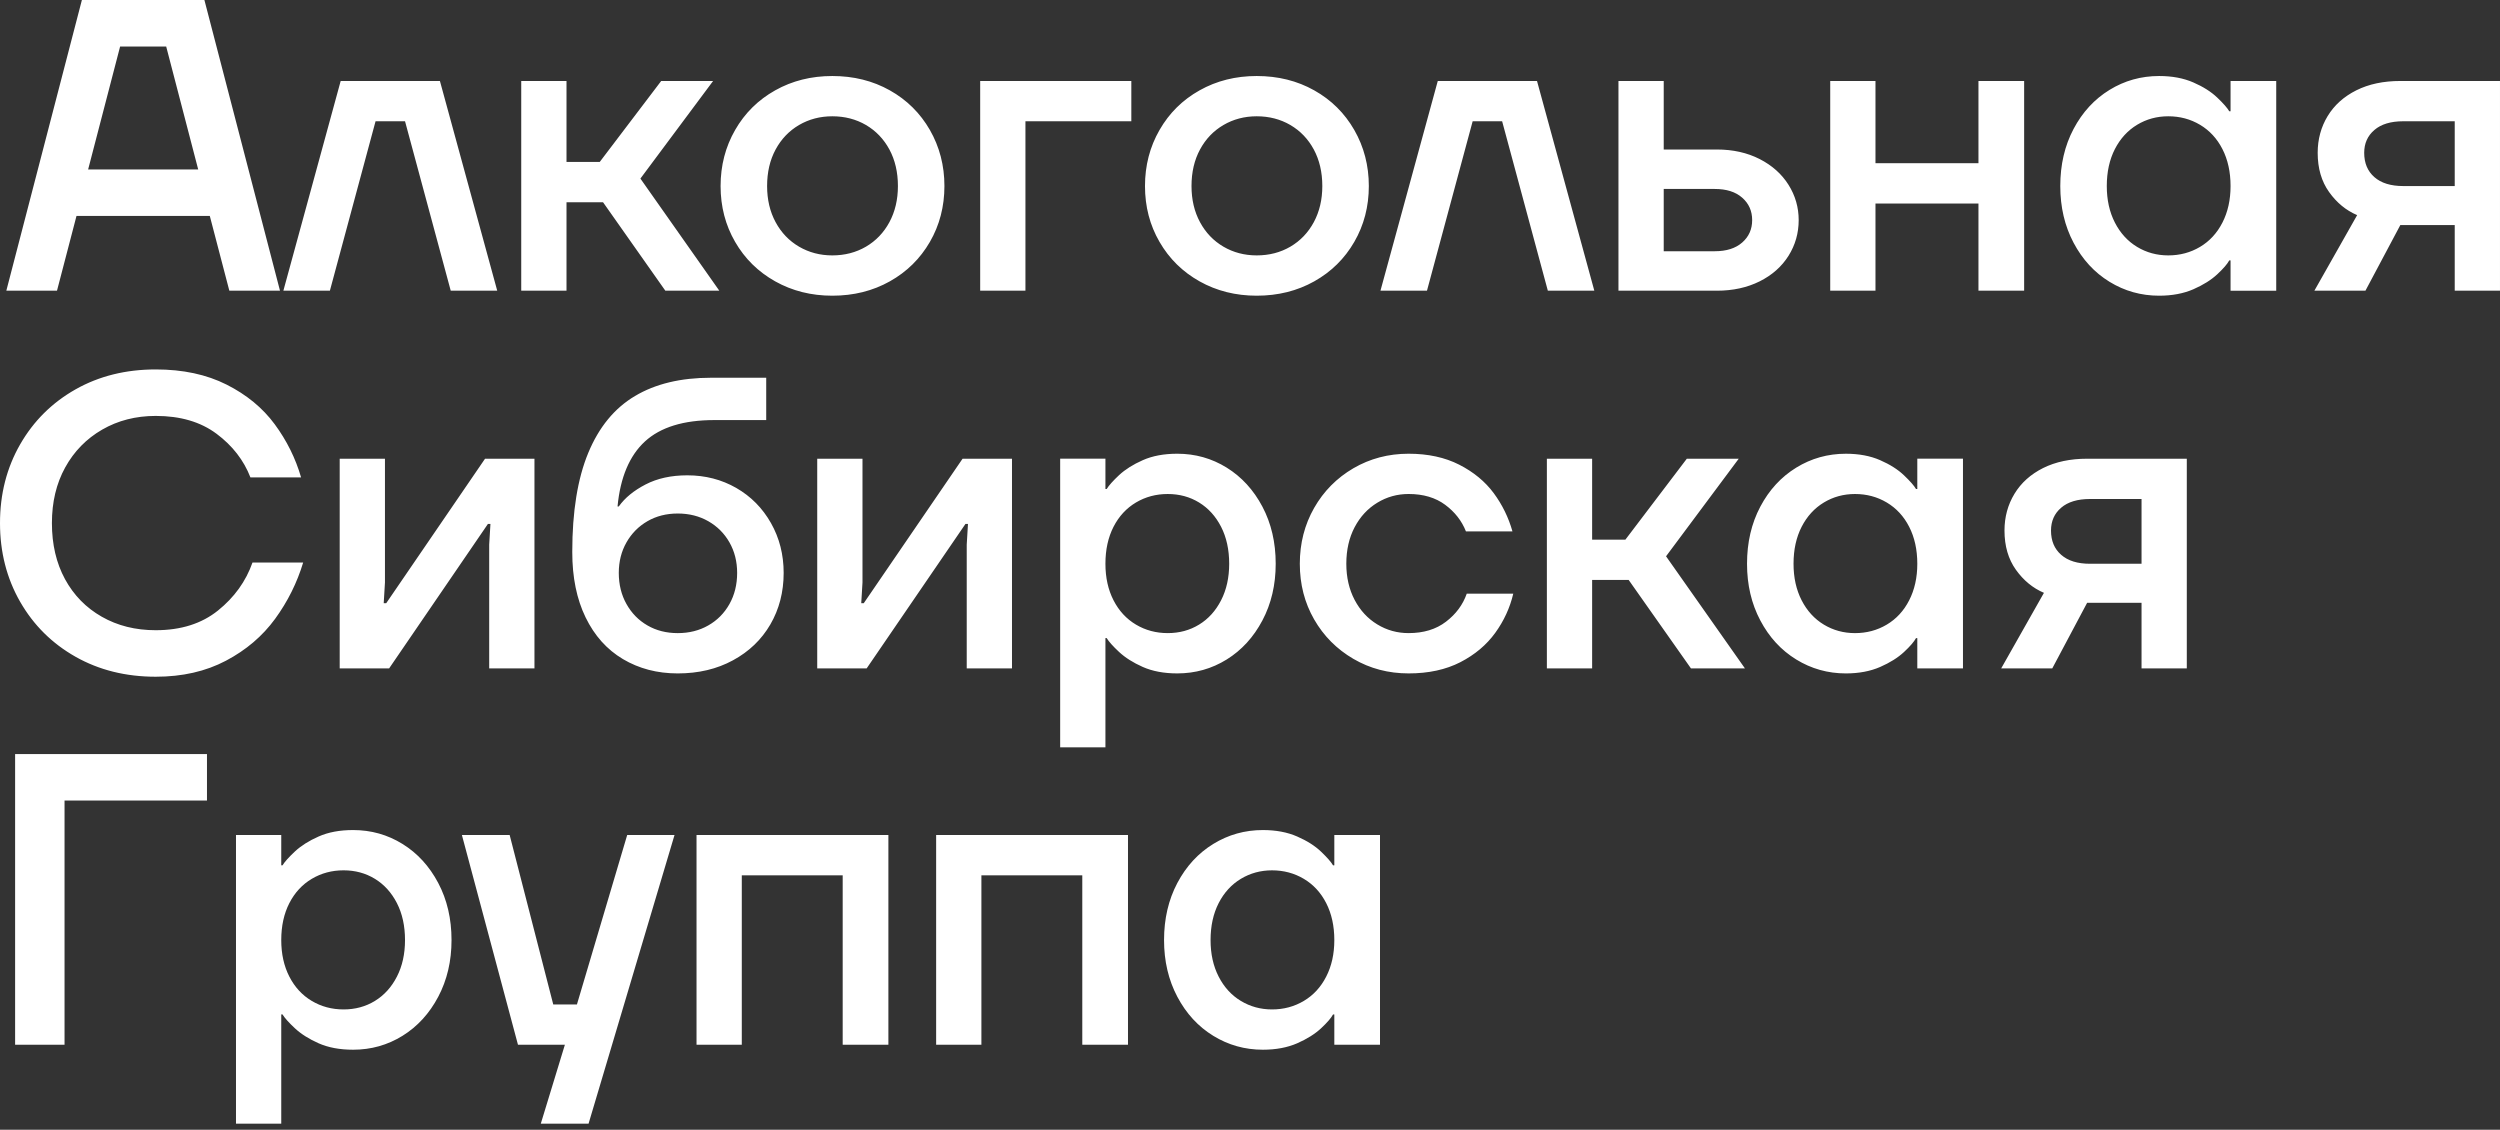 <svg width="239" height="108" viewBox="0 0 239 108" fill="none" xmlns="http://www.w3.org/2000/svg">
<rect x="0" y="0" width="239" height="108" fill="#333333" stroke="none"/>
<path fill-rule="evenodd" clip-rule="evenodd" d="M8.426 16.198H18.947L15.888 4.447H11.483L8.426 16.198ZM0.605 27.79L7.829 0H19.541L26.767 27.79H21.924L20.057 20.644H7.313L5.449 27.79H0.605ZM27.09 27.791L32.569 7.743H42.056L47.535 27.791H43.09L38.721 11.593H35.903L31.537 27.791H27.09ZM49.83 7.743V27.791H54.158V19.334H57.65L63.606 27.791H68.766L61.223 17.072L68.172 7.743H63.209L57.334 15.483H54.158V7.743H49.83ZM79.568 24.416C80.759 24.416 81.832 24.138 82.784 23.583C83.735 23.026 84.485 22.245 85.028 21.24C85.568 20.234 85.841 19.083 85.841 17.786C85.841 16.462 85.568 15.298 85.028 14.293C84.485 13.288 83.735 12.507 82.784 11.949C81.832 11.395 80.759 11.117 79.568 11.117C78.403 11.117 77.344 11.395 76.392 11.949C75.438 12.507 74.691 13.288 74.148 14.293C73.605 15.298 73.335 16.462 73.335 17.786C73.335 19.083 73.605 20.234 74.148 21.24C74.691 22.245 75.438 23.026 76.392 23.583C77.344 24.138 78.403 24.416 79.568 24.416ZM79.568 28.269C77.556 28.269 75.737 27.811 74.109 26.898C72.481 25.986 71.203 24.727 70.278 23.126C69.351 21.527 68.888 19.745 68.888 17.786C68.888 15.829 69.351 14.04 70.278 12.426C71.203 10.813 72.481 9.55 74.109 8.637C75.737 7.722 77.556 7.267 79.568 7.267C81.606 7.267 83.438 7.722 85.067 8.637C86.695 9.55 87.97 10.813 88.898 12.426C89.822 14.04 90.287 15.829 90.287 17.786C90.287 19.745 89.822 21.527 88.898 23.126C87.97 24.727 86.695 25.986 85.067 26.898C83.438 27.811 81.606 28.269 79.568 28.269ZM93.705 7.743V27.791H98.032V11.594H108.155V7.743H93.705ZM120.141 24.416C121.331 24.416 122.404 24.139 123.356 23.584C124.308 23.026 125.057 22.245 125.6 21.24C126.14 20.235 126.413 19.083 126.413 17.786C126.413 16.462 126.14 15.299 125.6 14.293C125.057 13.288 124.308 12.507 123.356 11.95C122.404 11.395 121.331 11.117 120.141 11.117C118.975 11.117 117.916 11.395 116.965 11.95C116.011 12.507 115.263 13.288 114.721 14.293C114.178 15.299 113.908 16.462 113.908 17.786C113.908 19.083 114.178 20.235 114.721 21.24C115.263 22.245 116.011 23.026 116.965 23.584C117.916 24.139 118.975 24.416 120.141 24.416ZM120.141 28.269C118.128 28.269 116.31 27.811 114.682 26.899C113.053 25.986 111.776 24.728 110.851 23.126C109.923 21.527 109.461 19.745 109.461 17.786C109.461 15.829 109.923 14.04 110.851 12.427C111.776 10.813 113.053 9.55 114.682 8.637C116.31 7.722 118.128 7.267 120.141 7.267C122.178 7.267 124.011 7.722 125.639 8.637C127.267 9.55 128.543 10.813 129.47 12.427C130.395 14.04 130.86 15.829 130.86 17.786C130.86 19.745 130.395 21.527 129.47 23.126C128.543 24.728 127.267 25.986 125.639 26.899C124.011 27.811 122.178 28.269 120.141 28.269ZM137.451 7.743L131.972 27.791H136.419L140.786 11.593H143.604L147.973 27.791H152.417L146.938 7.743H137.451ZM163.934 24.018C165.047 24.018 165.918 23.741 166.553 23.186C167.189 22.629 167.507 21.916 167.507 21.042C167.507 20.168 167.189 19.455 166.553 18.898C165.918 18.34 165.047 18.065 163.934 18.065H159.052V24.018H163.934ZM154.725 27.791V7.743H159.052V14.293H164.134C165.667 14.293 167.03 14.597 168.223 15.205C169.413 15.814 170.331 16.634 170.981 17.666C171.63 18.698 171.954 19.825 171.954 21.042C171.954 22.285 171.63 23.422 170.981 24.457C170.331 25.488 169.413 26.302 168.223 26.898C167.03 27.492 165.667 27.791 164.134 27.791H154.725ZM174.969 7.743V27.791H179.296V19.455H189.141V27.791H193.508V7.743H189.141V15.602H179.296V7.743H174.969ZM207.285 24.416C208.397 24.416 209.41 24.146 210.322 23.603C211.235 23.06 211.951 22.286 212.464 21.279C212.98 20.273 213.241 19.11 213.241 17.786C213.241 16.438 212.98 15.26 212.464 14.252C211.951 13.247 211.235 12.473 210.322 11.93C209.41 11.387 208.397 11.117 207.285 11.117C206.199 11.117 205.206 11.387 204.306 11.93C203.408 12.473 202.699 13.247 202.183 14.252C201.667 15.26 201.409 16.438 201.409 17.786C201.409 19.11 201.667 20.273 202.183 21.279C202.699 22.286 203.408 23.06 204.306 23.603C205.206 24.146 206.199 24.416 207.285 24.416ZM206.411 28.269C204.69 28.269 203.108 27.823 201.667 26.938C200.224 26.052 199.08 24.808 198.233 23.206C197.386 21.605 196.963 19.799 196.963 17.786C196.963 15.749 197.386 13.928 198.233 12.327C199.08 10.725 200.224 9.484 201.667 8.596C203.108 7.71 204.69 7.267 206.411 7.267C207.655 7.267 208.748 7.471 209.687 7.883C210.627 8.291 211.386 8.773 211.97 9.331C212.552 9.886 212.934 10.321 213.119 10.64H213.241V7.741H217.607V27.792H213.241V24.893H213.119C212.934 25.236 212.552 25.682 211.97 26.222C211.386 26.765 210.627 27.242 209.687 27.653C208.748 28.062 207.655 28.269 206.411 28.269ZM234.672 11.593V17.787H229.751C228.558 17.787 227.638 17.502 226.991 16.933C226.341 16.365 226.017 15.589 226.017 14.611C226.017 13.71 226.341 12.982 226.991 12.427C227.638 11.87 228.558 11.593 229.751 11.593H234.672ZM222.663 18.361C223.391 19.381 224.284 20.116 225.343 20.566L221.254 27.79H226.136L229.471 21.518H229.909H230.225H234.672V27.79H238.999V7.742H229.471C227.857 7.742 226.455 8.039 225.263 8.635C224.072 9.232 223.16 10.052 222.524 11.096C221.889 12.143 221.57 13.313 221.57 14.611C221.57 16.093 221.935 17.344 222.663 18.361Z" fill="white"/>
<path fill-rule="evenodd" clip-rule="evenodd" d="M14.888 64.695C12.031 64.695 9.475 64.06 7.226 62.789C4.977 61.519 3.21 59.766 1.925 57.53C0.643 55.293 0 52.783 0 50.006C0 47.227 0.643 44.72 1.925 42.483C3.21 40.246 4.977 38.492 7.226 37.221C9.475 35.951 12.031 35.318 14.888 35.318C17.483 35.318 19.739 35.8 21.657 36.766C23.575 37.732 25.11 38.995 26.262 40.558C27.413 42.118 28.255 43.812 28.783 45.638H23.94C23.305 44 22.226 42.607 20.705 41.471C19.181 40.332 17.244 39.762 14.888 39.762C12.982 39.762 11.276 40.2 9.767 41.072C8.258 41.945 7.08 43.15 6.233 44.686C5.386 46.222 4.963 47.994 4.963 50.006C4.963 52.044 5.381 53.83 6.214 55.366C7.049 56.899 8.219 58.099 9.728 58.958C11.237 59.82 12.956 60.248 14.888 60.248C17.298 60.248 19.281 59.62 20.844 58.362C22.404 57.106 23.504 55.578 24.139 53.777H28.983C28.399 55.709 27.508 57.503 26.303 59.158C25.098 60.81 23.529 62.149 21.598 63.166C19.666 64.186 17.429 64.695 14.888 64.695ZM32.475 63.901V43.853H36.802V55.684L36.683 57.668H36.921L46.37 43.853H51.094V63.901H46.767V52.07L46.886 50.086H46.647L37.199 63.901H32.475ZM67.711 59.791C66.852 60.283 65.878 60.526 64.793 60.526C63.707 60.526 62.741 60.283 61.896 59.791C61.047 59.302 60.38 58.62 59.891 57.746C59.401 56.875 59.156 55.882 59.156 54.77C59.156 53.684 59.401 52.713 59.891 51.852C60.38 50.992 61.047 50.318 61.896 49.827C62.741 49.337 63.707 49.092 64.793 49.092C65.878 49.092 66.852 49.337 67.711 49.827C68.57 50.318 69.247 50.992 69.736 51.852C70.225 52.713 70.471 53.684 70.471 54.77C70.471 55.882 70.225 56.875 69.736 57.746C69.247 58.62 68.57 59.302 67.711 59.791ZM59.552 63.009C61.088 63.921 62.833 64.379 64.793 64.379C66.779 64.379 68.538 63.96 70.072 63.125C71.608 62.293 72.8 61.149 73.647 59.694C74.492 58.238 74.918 56.595 74.918 54.77C74.918 53.022 74.514 51.435 73.706 50.007C72.897 48.576 71.793 47.458 70.391 46.65C68.989 45.845 67.426 45.441 65.705 45.441C64.172 45.441 62.841 45.73 61.716 46.315C60.592 46.896 59.737 47.597 59.156 48.417H59.036C59.302 45.638 60.175 43.569 61.655 42.204C63.138 40.843 65.35 40.159 68.288 40.159H73.25V36.112H67.969C65.085 36.112 62.663 36.693 60.704 37.859C58.744 39.023 57.257 40.836 56.237 43.296C55.218 45.757 54.709 48.909 54.709 52.745V52.784C54.709 55.193 55.133 57.272 55.98 59.017C56.827 60.764 58.017 62.096 59.552 63.009ZM78.127 63.901V43.853H82.454V55.684L82.335 57.668H82.574L92.022 43.853H96.746V63.901H92.419V52.07L92.538 50.086H92.299L82.851 63.901H78.127ZM114.631 59.712C113.745 60.255 112.747 60.525 111.635 60.525C110.522 60.525 109.51 60.255 108.597 59.712C107.685 59.17 106.969 58.396 106.453 57.388C105.937 56.383 105.679 55.219 105.679 53.895C105.679 52.547 105.937 51.369 106.453 50.361C106.969 49.356 107.685 48.582 108.597 48.039C109.51 47.497 110.522 47.227 111.635 47.227C112.747 47.227 113.745 47.497 114.631 48.039C115.519 48.582 116.22 49.356 116.736 50.361C117.252 51.369 117.51 52.547 117.51 53.895C117.51 55.219 117.252 56.383 116.736 57.388C116.22 58.396 115.519 59.17 114.631 59.712ZM101.352 43.851V71.444H105.679V61.002H105.798C106.01 61.346 106.407 61.791 106.988 62.331C107.573 62.874 108.325 63.351 109.252 63.762C110.179 64.171 111.277 64.378 112.547 64.378C114.268 64.378 115.843 63.933 117.272 63.047C118.7 62.161 119.839 60.917 120.686 59.313C121.533 57.714 121.957 55.908 121.957 53.895C121.957 51.858 121.533 50.038 120.686 48.436C119.839 46.835 118.7 45.593 117.272 44.705C115.843 43.819 114.268 43.376 112.547 43.376C111.277 43.376 110.179 43.581 109.252 43.992C108.325 44.401 107.573 44.878 106.988 45.418C106.407 45.963 106.01 46.406 105.798 46.749H105.679V43.851H101.352ZM134.664 64.378C132.732 64.378 130.972 63.915 129.385 62.988C127.796 62.061 126.545 60.805 125.632 59.215C124.719 57.628 124.262 55.857 124.262 53.895C124.262 51.938 124.719 50.159 125.632 48.557C126.545 46.956 127.796 45.693 129.385 44.765C130.972 43.84 132.732 43.376 134.664 43.376C136.516 43.376 138.13 43.726 139.508 44.427C140.883 45.13 141.98 46.036 142.803 47.148C143.623 48.258 144.217 49.477 144.59 50.799H140.143C139.746 49.794 139.084 48.947 138.157 48.258C137.232 47.572 136.066 47.226 134.664 47.226C133.579 47.226 132.581 47.503 131.668 48.061C130.753 48.616 130.032 49.397 129.502 50.402C128.974 51.407 128.708 52.573 128.708 53.895C128.708 55.194 128.974 56.346 129.502 57.351C130.032 58.356 130.753 59.138 131.668 59.692C132.581 60.25 133.579 60.525 134.664 60.525C136.093 60.525 137.283 60.165 138.237 59.434C139.189 58.707 139.851 57.813 140.221 56.755H144.668C144.351 58.105 143.774 59.356 142.942 60.505C142.107 61.657 140.997 62.591 139.607 63.307C138.218 64.02 136.57 64.378 134.664 64.378ZM147.881 43.853V63.901H152.208V55.443H155.701L161.657 63.901H166.817L159.274 53.182L166.223 43.853H161.26L155.385 51.593H152.208V43.853H147.881ZM177.338 60.526C178.45 60.526 179.463 60.256 180.375 59.713C181.288 59.17 182.004 58.396 182.517 57.389C183.033 56.383 183.294 55.22 183.294 53.896C183.294 52.548 183.033 51.37 182.517 50.362C182.004 49.357 181.288 48.583 180.375 48.04C179.463 47.497 178.45 47.227 177.338 47.227C176.252 47.227 175.259 47.497 174.359 48.04C173.461 48.583 172.752 49.357 172.236 50.362C171.72 51.37 171.462 52.548 171.462 53.896C171.462 55.22 171.72 56.383 172.236 57.389C172.752 58.396 173.461 59.17 174.359 59.713C175.259 60.256 176.252 60.526 177.338 60.526ZM176.464 64.379C174.743 64.379 173.161 63.933 171.72 63.047C170.277 62.161 169.133 60.918 168.286 59.314C167.439 57.715 167.016 55.909 167.016 53.896C167.016 51.859 167.439 50.038 168.286 48.437C169.133 46.835 170.277 45.594 171.72 44.706C173.161 43.82 174.743 43.377 176.464 43.377C177.708 43.377 178.801 43.581 179.74 43.992C180.68 44.401 181.439 44.883 182.023 45.441C182.605 45.995 182.987 46.431 183.172 46.75H183.294V43.851H187.66V63.902H183.294V61.003H183.172C182.987 61.346 182.605 61.791 182.023 62.332C181.439 62.875 180.68 63.352 179.74 63.763C178.801 64.172 177.708 64.379 176.464 64.379ZM204.731 47.704V53.896H199.809C198.617 53.896 197.697 53.614 197.049 53.041C196.399 52.474 196.076 51.7 196.076 50.72C196.076 49.822 196.399 49.091 197.049 48.536C197.697 47.981 198.617 47.704 199.809 47.704H204.731ZM192.722 54.473C193.449 55.49 194.343 56.225 195.401 56.675L191.312 63.902H196.195L199.529 57.629H199.967H200.284H204.731V63.902H209.058V43.853H199.529C197.916 43.853 196.514 44.151 195.321 44.744C194.131 45.341 193.218 46.161 192.583 47.208C191.948 48.254 191.629 49.425 191.629 50.72C191.629 52.204 191.994 53.453 192.722 54.473Z" fill="white"/>
<path fill-rule="evenodd" clip-rule="evenodd" d="M1.445 72.087V99.877H6.17V76.534H19.787V72.087H1.445ZM35.84 95.689C34.954 96.232 33.956 96.502 32.844 96.502C31.732 96.502 30.719 96.232 29.806 95.689C28.894 95.146 28.178 94.373 27.662 93.365C27.146 92.36 26.888 91.196 26.888 89.872C26.888 88.524 27.146 87.346 27.662 86.338C28.178 85.333 28.894 84.559 29.806 84.016C30.719 83.474 31.732 83.203 32.844 83.203C33.956 83.203 34.954 83.474 35.84 84.016C36.728 84.559 37.429 85.333 37.945 86.338C38.461 87.346 38.719 88.524 38.719 89.872C38.719 91.196 38.461 92.36 37.945 93.365C37.429 94.373 36.728 95.146 35.84 95.689ZM22.561 79.828V107.421H26.888V96.979H27.007C27.219 97.322 27.616 97.768 28.198 98.308C28.782 98.851 29.534 99.328 30.461 99.739C31.388 100.148 32.486 100.353 33.757 100.353C35.477 100.353 37.052 99.91 38.481 99.024C39.91 98.138 41.048 96.894 41.895 95.293C42.742 93.691 43.166 91.885 43.166 89.872C43.166 87.835 42.742 86.014 41.895 84.413C41.048 82.811 39.91 81.568 38.481 80.682C37.052 79.796 35.477 79.353 33.757 79.353C32.486 79.353 31.388 79.557 30.461 79.969C29.534 80.377 28.782 80.855 28.198 81.397C27.616 81.94 27.219 82.383 27.007 82.726H26.888V79.828H22.561ZM51.701 107.42L54.003 99.877H49.518L44.158 79.829H48.724L52.891 96.027H55.154L59.959 79.829H64.484L56.267 107.42H51.701ZM66.588 79.829V99.877H70.915V83.68H80.561V99.877H84.93V79.829H66.588ZM89.495 99.877V79.829H107.836V99.877H103.467V83.68H93.822V99.877H89.495ZM124.643 95.689C123.73 96.232 122.718 96.502 121.605 96.502C120.52 96.502 119.527 96.232 118.626 95.689C117.728 95.147 117.02 94.373 116.504 93.365C115.988 92.36 115.73 91.197 115.73 89.873C115.73 88.524 115.988 87.346 116.504 86.338C117.02 85.333 117.728 84.559 118.626 84.016C119.527 83.474 120.52 83.204 121.605 83.204C122.718 83.204 123.73 83.474 124.643 84.016C125.556 84.559 126.271 85.333 126.785 86.338C127.301 87.346 127.561 88.524 127.561 89.873C127.561 91.197 127.301 92.36 126.785 93.365C126.271 94.373 125.556 95.147 124.643 95.689ZM115.988 99.024C117.429 99.91 119.011 100.353 120.732 100.353C121.975 100.353 123.068 100.148 124.008 99.74C124.947 99.328 125.707 98.851 126.291 98.308C126.872 97.768 127.255 97.323 127.44 96.98H127.561V99.878H131.928V79.828H127.561V82.727H127.44C127.255 82.408 126.872 81.972 126.291 81.417C125.707 80.86 124.947 80.378 124.008 79.969C123.068 79.558 121.975 79.353 120.732 79.353C119.011 79.353 117.429 79.796 115.988 80.682C114.545 81.568 113.401 82.812 112.554 84.413C111.707 86.015 111.283 87.835 111.283 89.873C111.283 91.885 111.707 93.691 112.554 95.293C113.401 96.894 114.545 98.138 115.988 99.024Z" fill="white"/>
</svg>
